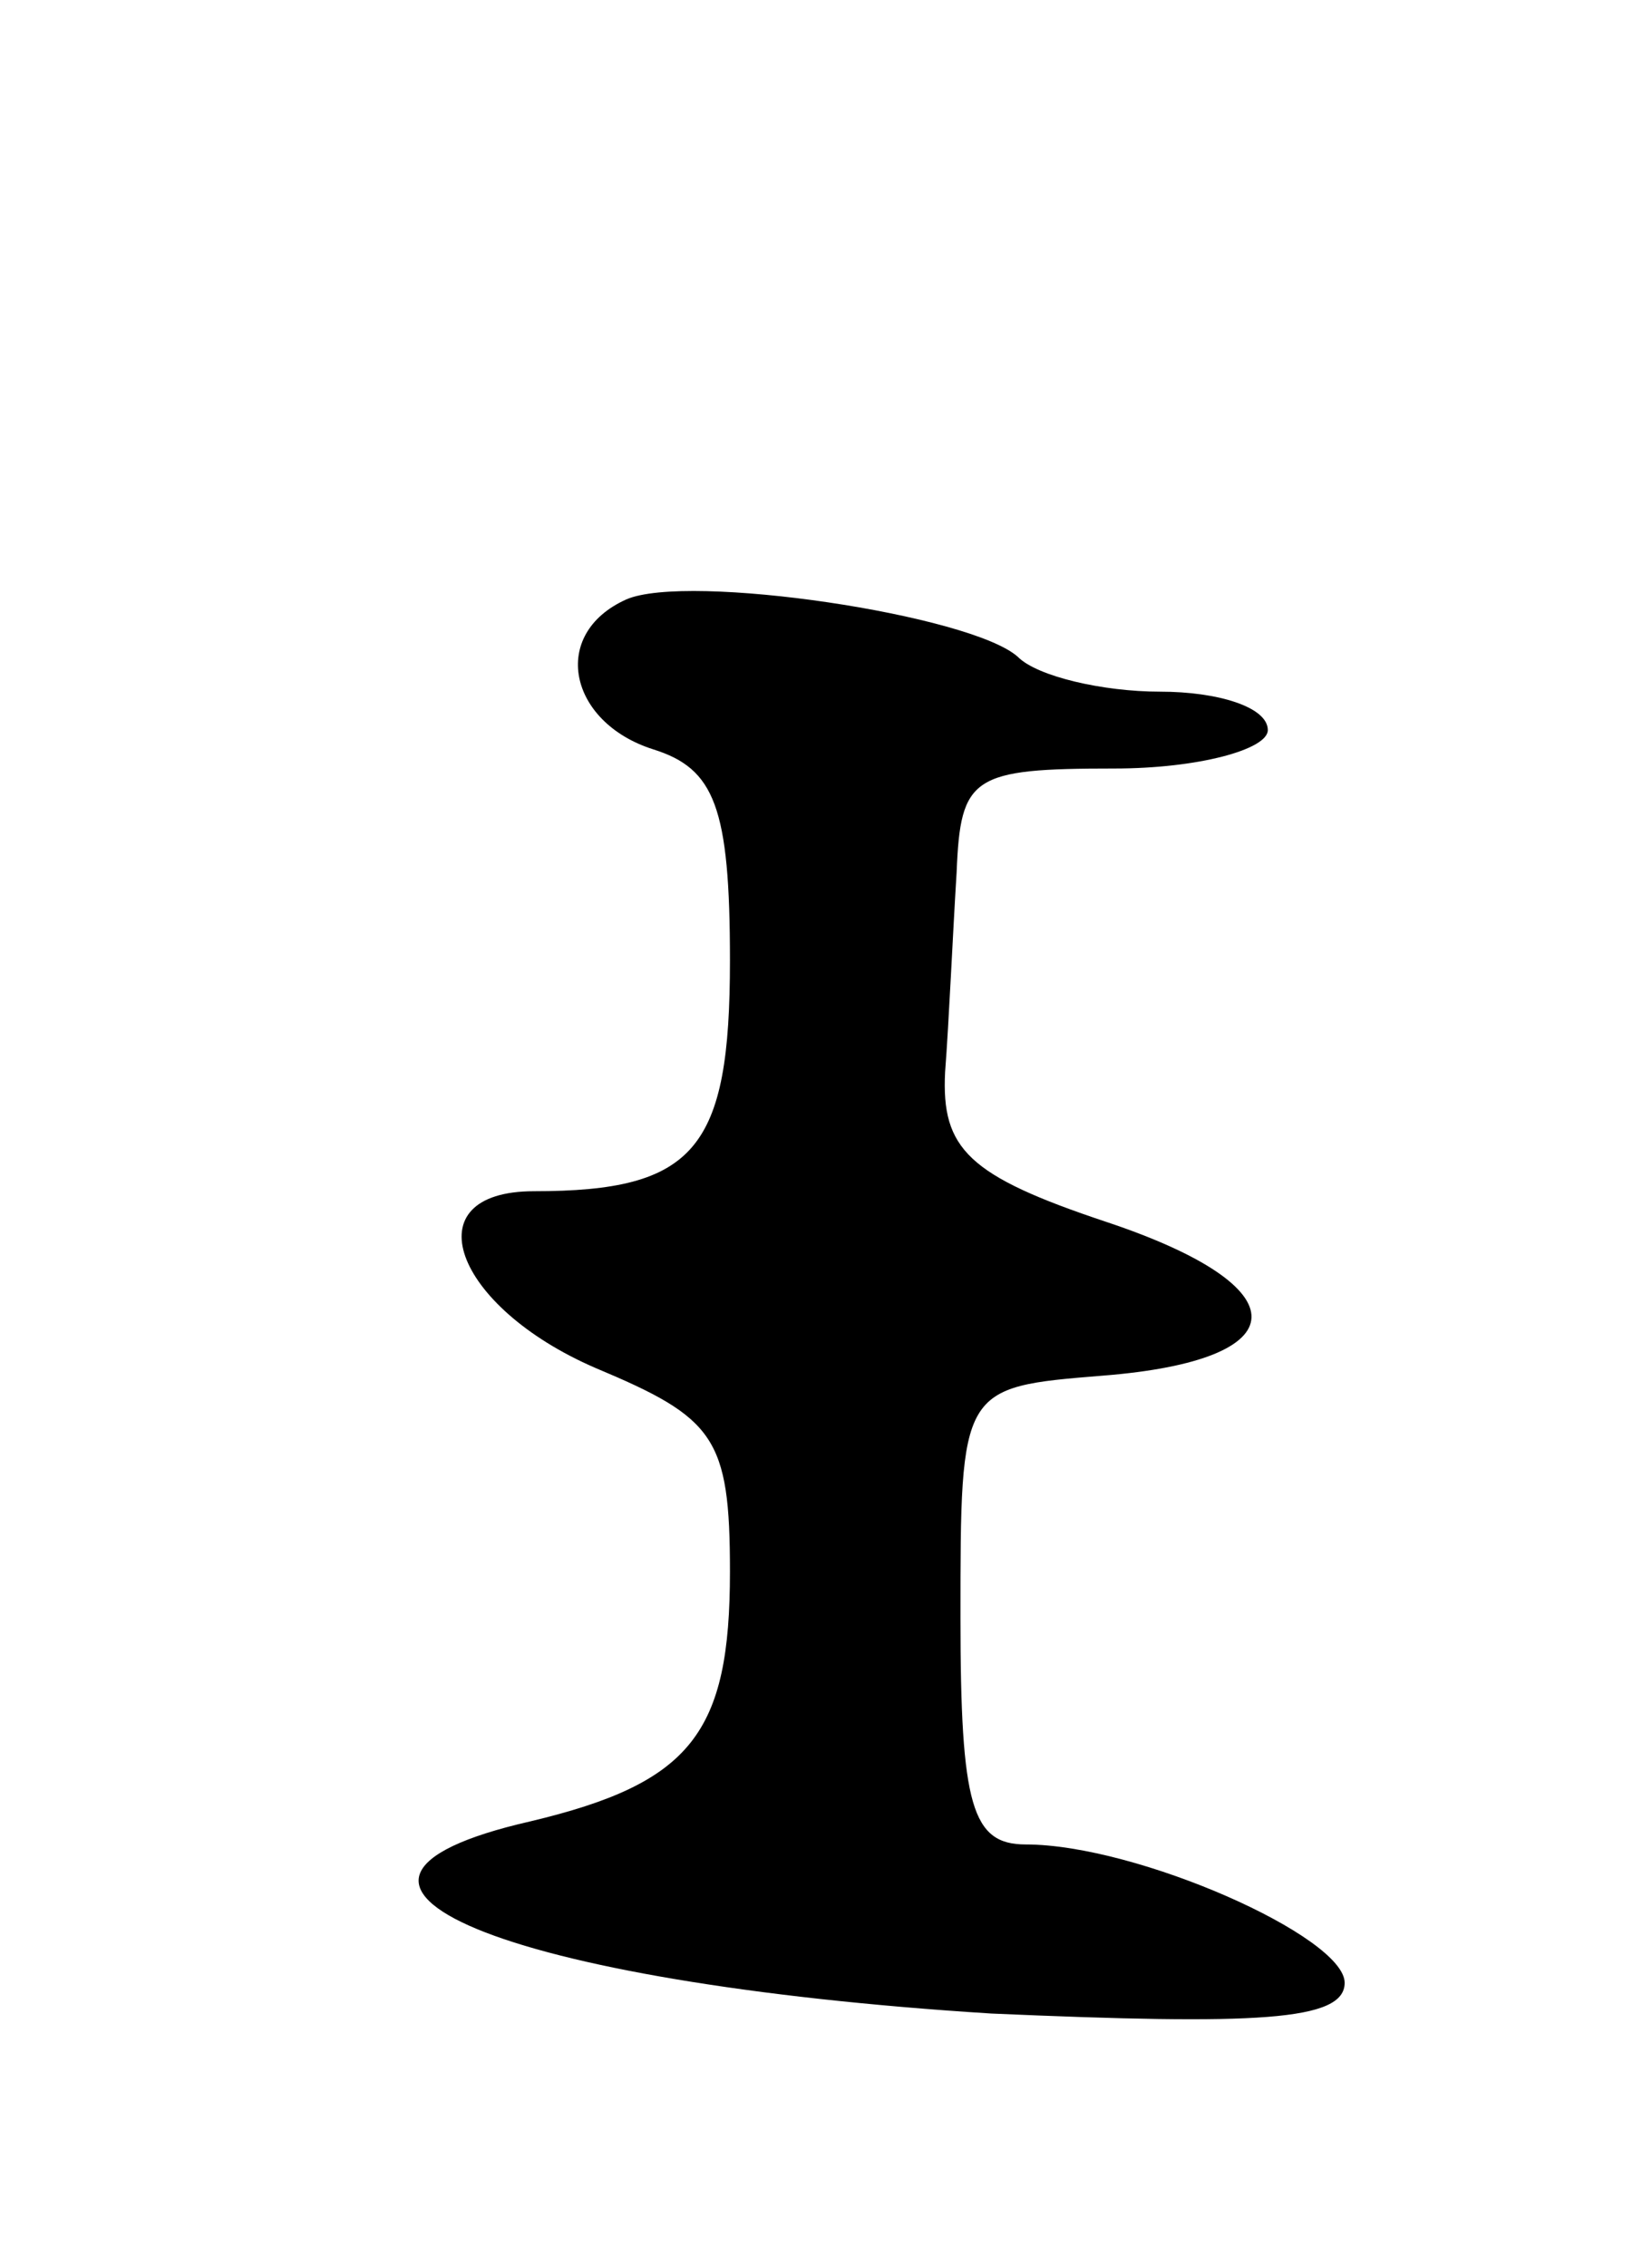 <svg version="1.0" xmlns="http://www.w3.org/2000/svg"
 width="43pt" height="59pt" viewBox="0 0 43 59"
 preserveAspectRatio="xMidYMid meet">
<g transform="translate(0,59) scale(0.1,-0.1)"
fill="#000000" stroke="none">
<path d="M163 434 c-20 -9 -15 -32 7 -39 16 -5 20 -15 20 -55 0 -49 -9 -60
-51 -60 -32 0 -21 -30 16 -46 31 -13 35 -18 35 -53 0 -42 -10 -55 -52 -65 -70
-16 -7 -42 120 -50 69 -3 92 -2 92 8 0 12 -54 36 -83 36 -14 0 -17 10 -17 59
0 60 0 60 37 63 51 4 52 23 1 40 -36 12 -43 19 -42 39 1 13 2 36 3 52 1 25 4
27 41 27 22 0 40 5 40 10 0 6 -13 10 -28 10 -15 0 -32 4 -37 9 -12 11 -86 22
-102 15z"/>
</g>
</svg>
